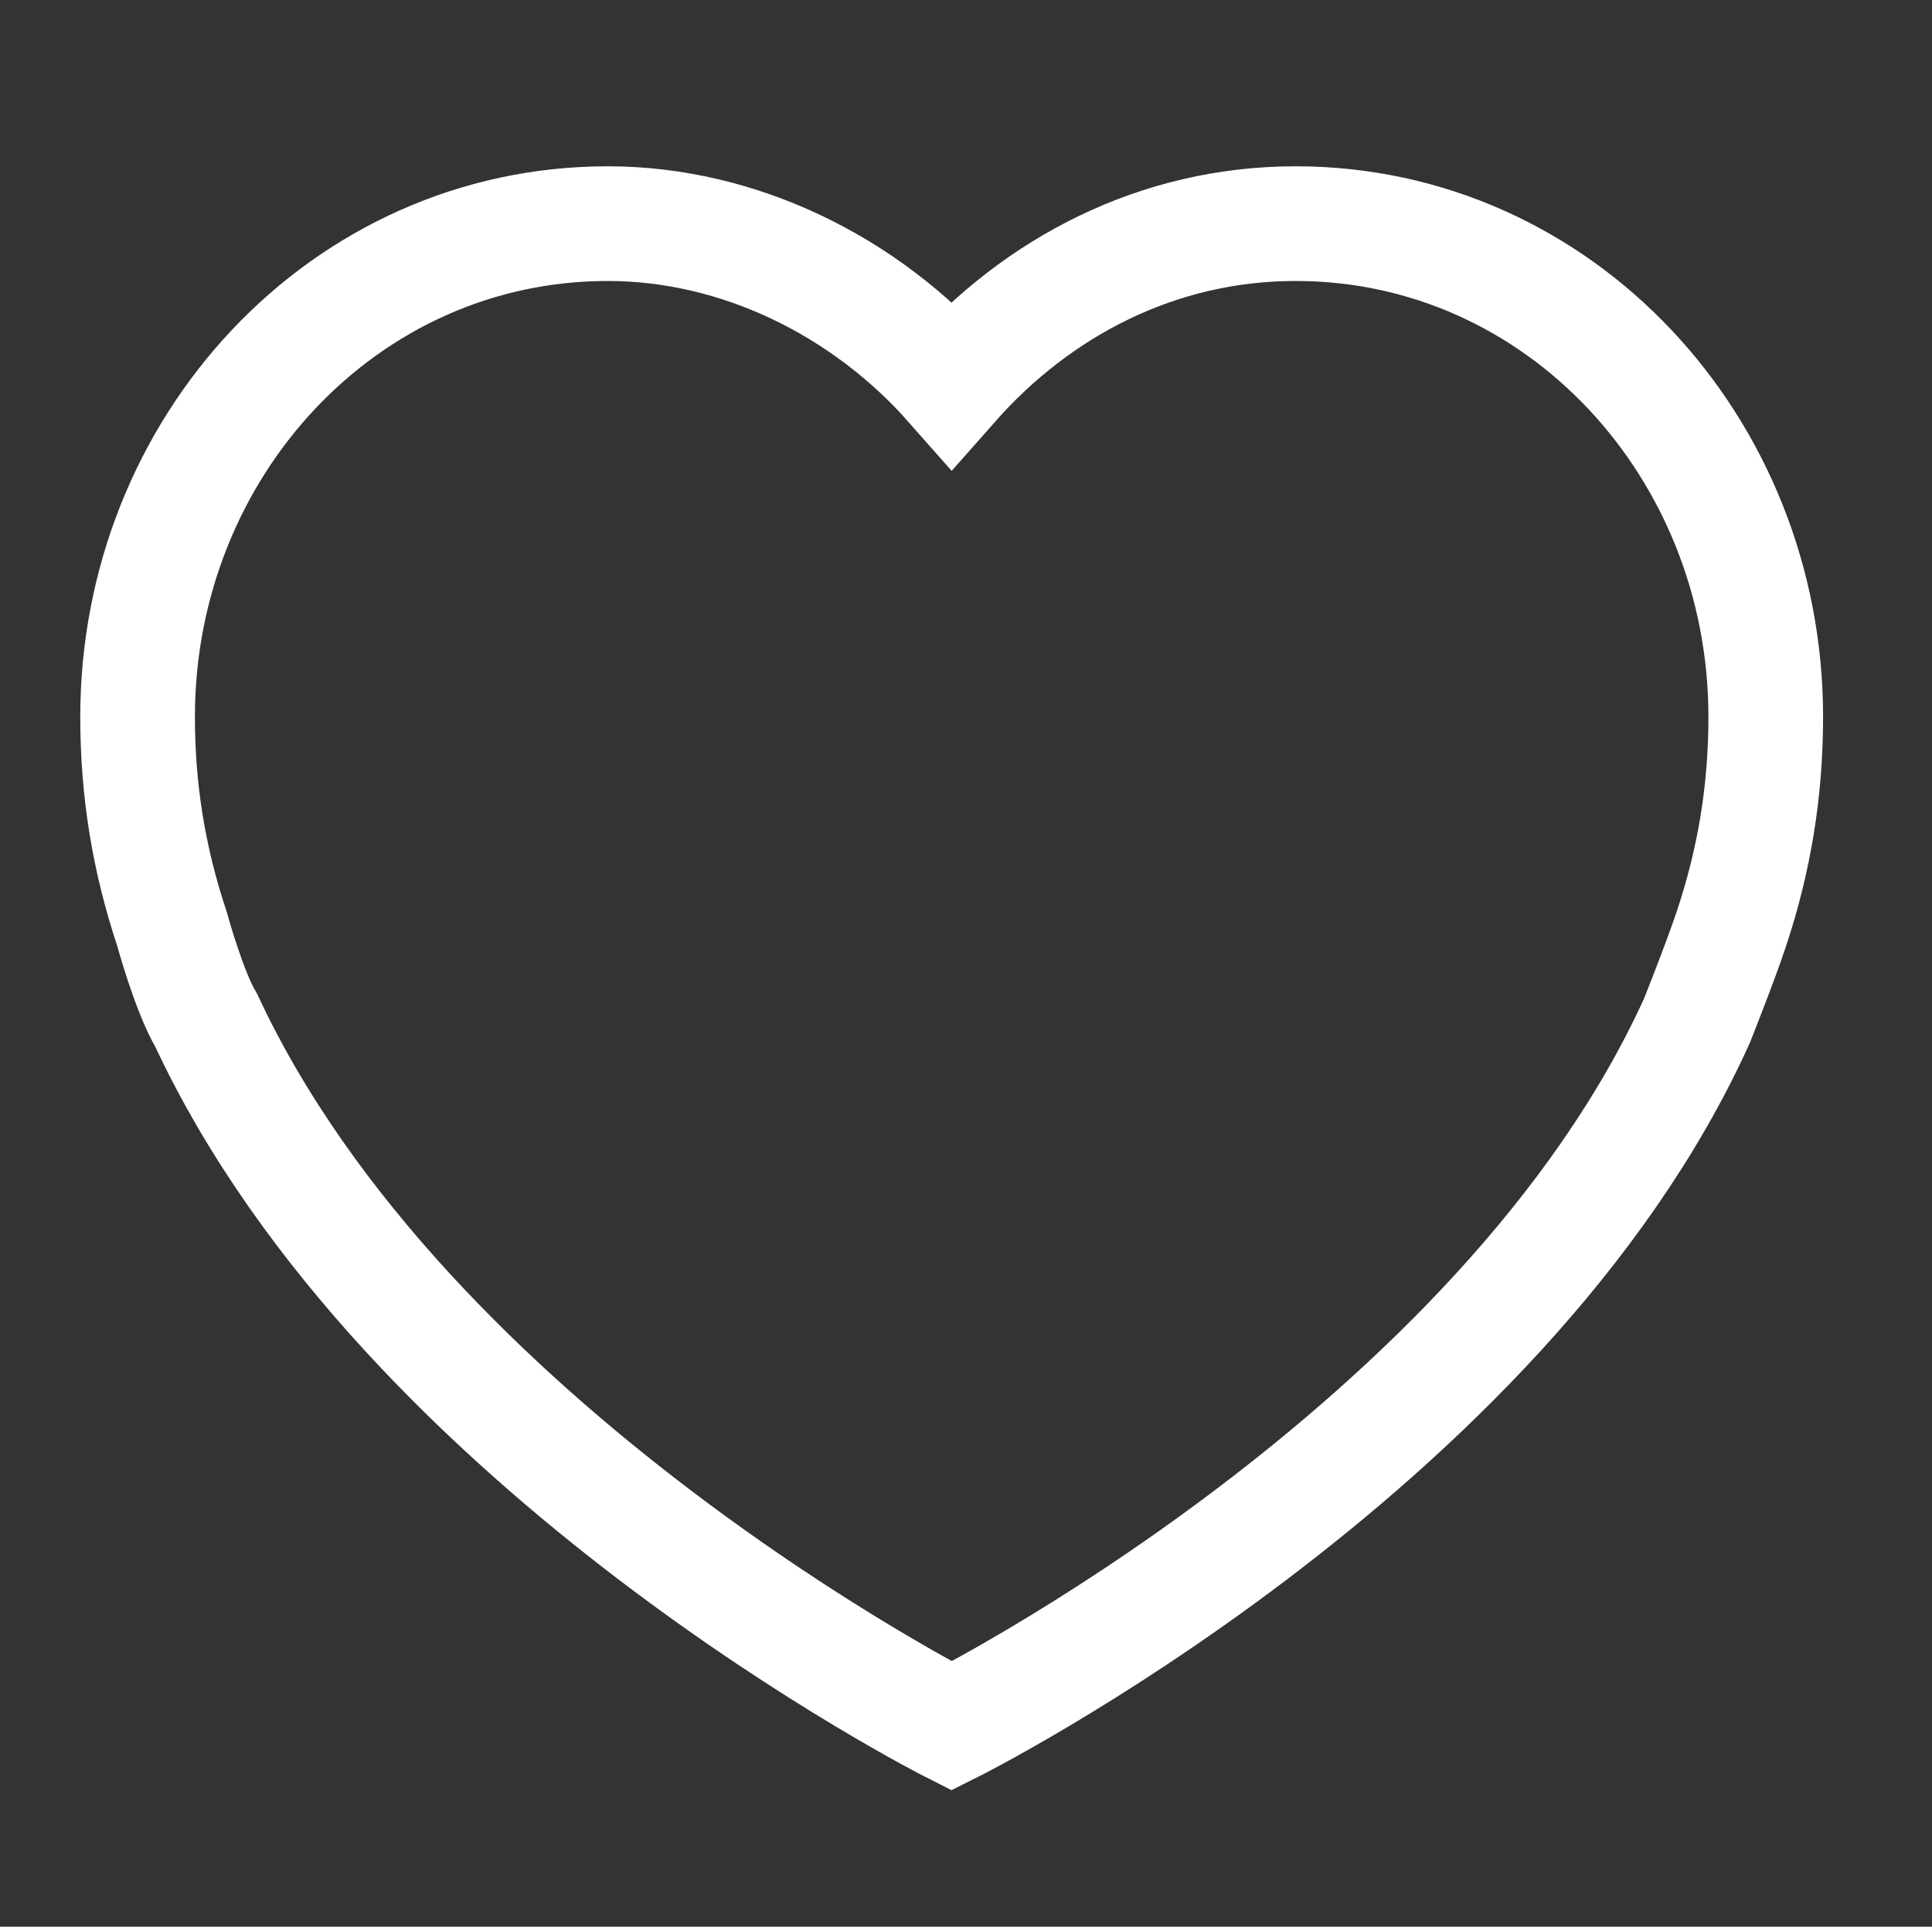 <?xml version="1.0" encoding="utf-8"?>
<!-- Generator: Adobe Illustrator 18.0.0, SVG Export Plug-In . SVG Version: 6.00 Build 0)  -->
<!DOCTYPE svg PUBLIC "-//W3C//DTD SVG 1.1//EN" "http://www.w3.org/Graphics/SVG/1.1/DTD/svg11.dtd">
<svg version="1.1" id="Layer_1" xmlns="http://www.w3.org/2000/svg" xmlns:xlink="http://www.w3.org/1999/xlink" x="0px" y="0px"
	 viewBox="0 0 33.7 33.6" enable-background="new 0 0 33.7 33.6" xml:space="preserve">
<rect x="0" y="0" width="33.7" height="33.6" fill="#333333" stroke="none"/>
<g id="Layer_2">
</g>
<g>
	<path fill="none" stroke="#FFFFFF" stroke-width="2" stroke-miterlimit="10" d="M22.6,3.9c-2.4,0-4.5,1.1-6,2.8
		c-1.5-1.7-3.7-2.8-6-2.8c-4.6,0-8.2,3.9-8.2,8.6c0,1.3,0.2,2.5,0.6,3.7c0,0,0.3,1.1,0.6,1.6c3.5,7.5,13,12.3,13,12.3
		s9.6-4.8,13-12.3c0,0,0.4-1,0.6-1.6c0.4-1.2,0.6-2.4,0.6-3.7C30.8,7.8,27.2,3.9,22.6,3.9L22.6,3.9z"/>
</g>
</svg>
